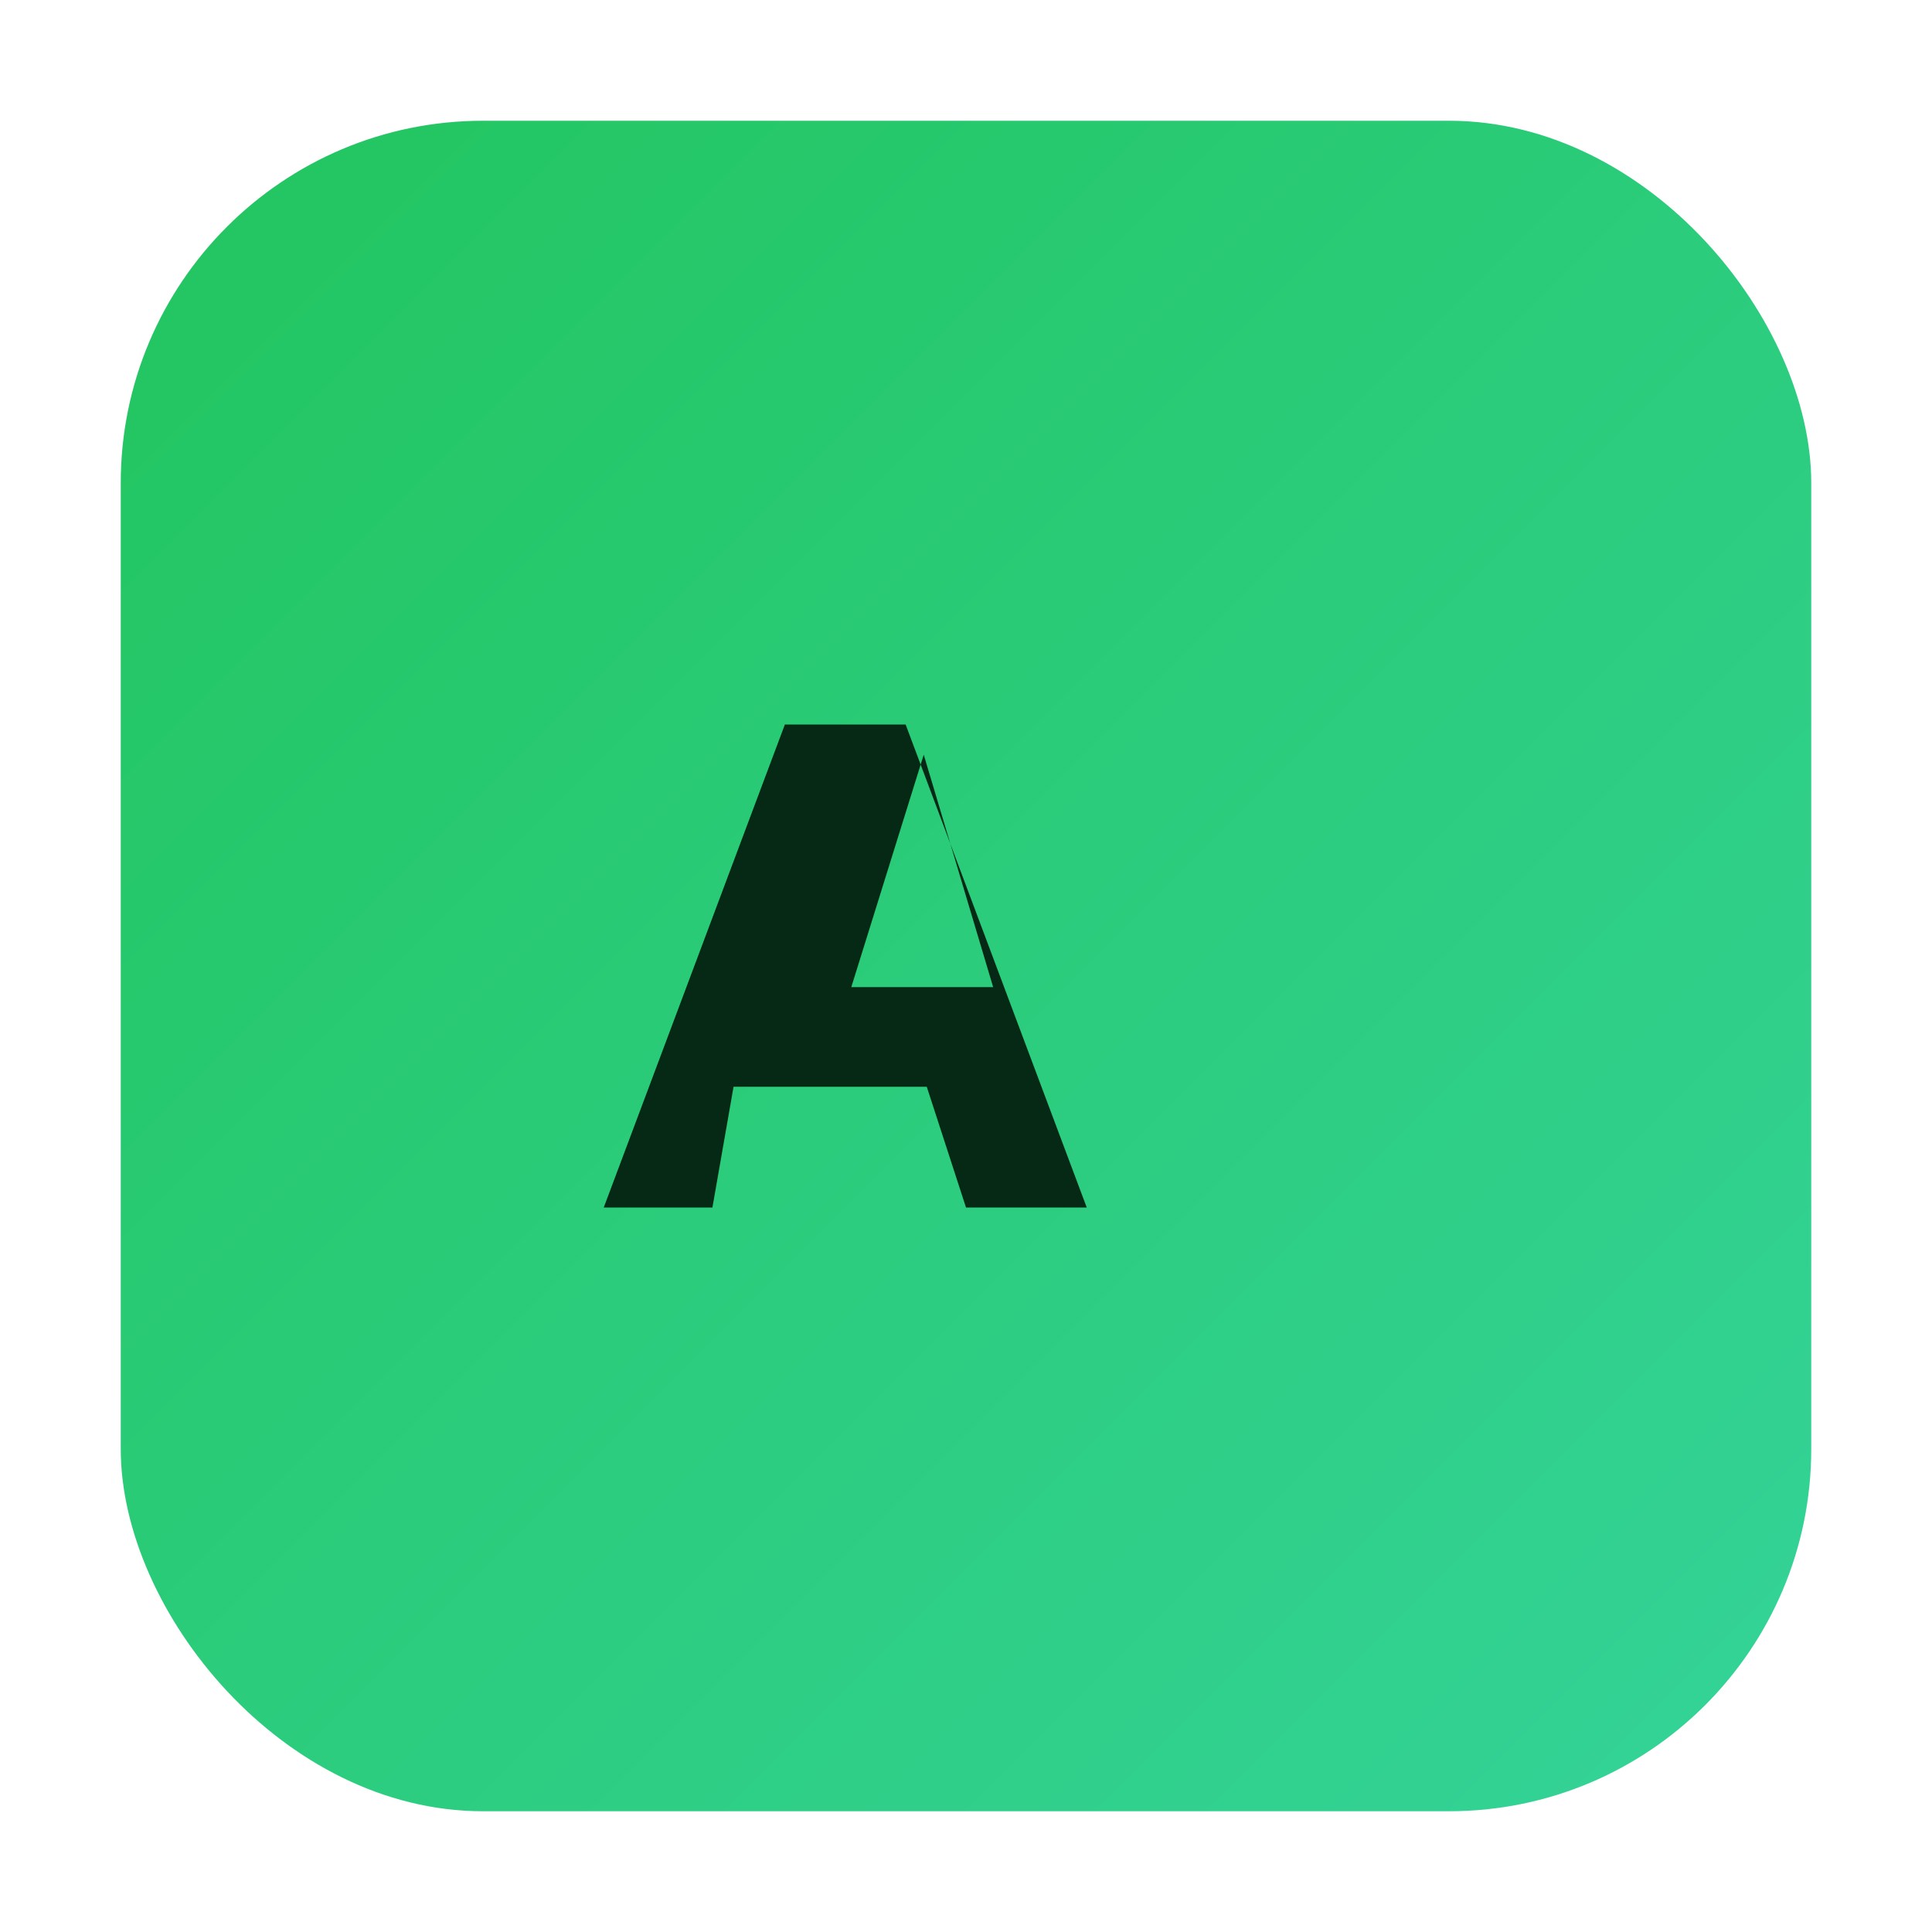 <svg xmlns="http://www.w3.org/2000/svg" viewBox="0 0 64 64" width="64" height="64">
  <defs>
    <linearGradient id="g" x1="0" y1="0" x2="1" y2="1">
      <stop offset="0%" stop-color="#22c55e"/>
      <stop offset="100%" stop-color="#34d399"/>
    </linearGradient>
  </defs>
  <rect rx="12" ry="12" x="4" y="4" width="56" height="56" fill="url(#g)"/>
  <path d="M20 40l6-16h4l6 16h-4l-1.3-4h-6.4L23.6 40H20zm8.2-7.3h4.7L30.6 25l-2.4 7.7z" fill="#052914"/>
</svg>

